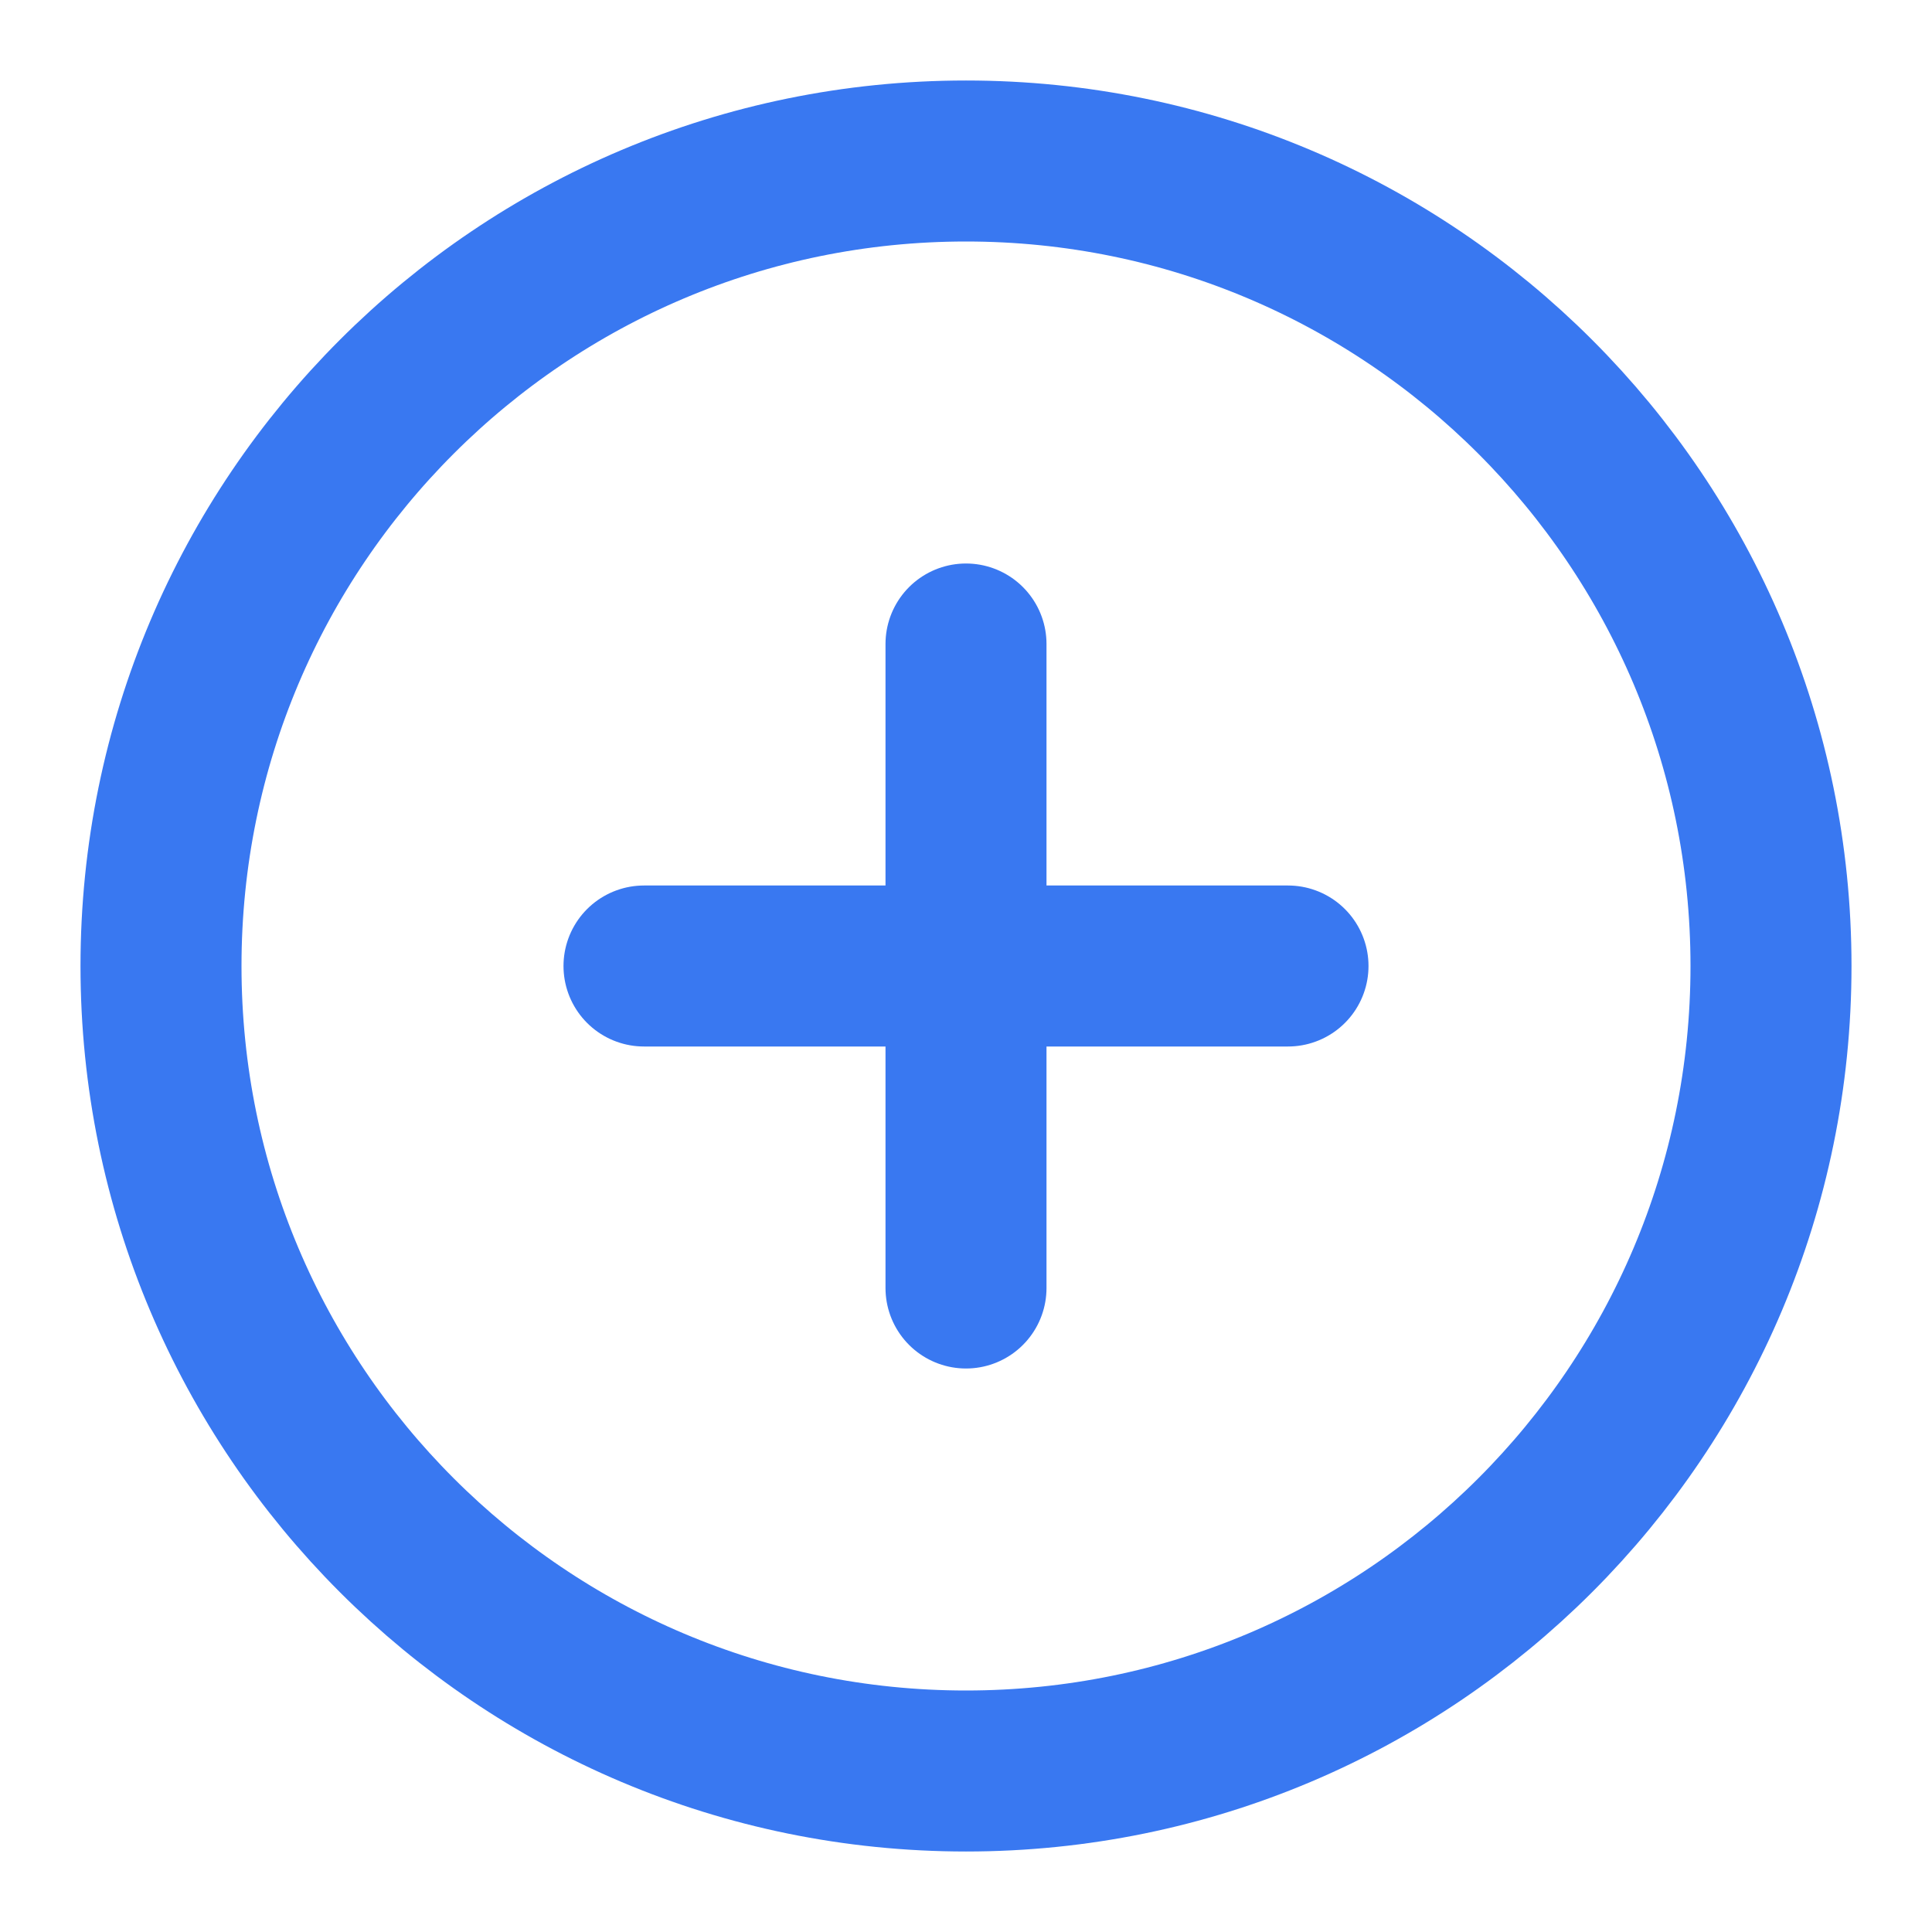 <svg width="24" height="24" viewBox="0 0 24 24" fill="none" xmlns="http://www.w3.org/2000/svg">
<path d="M12 22C17.523 22 22 17.523 22 12C22 6.477 17.523 2 12 2C6.477 2 2 6.477 2 12C2 17.523 6.477 22 12 22Z" stroke="#3978F1" stroke-width="2" stroke-linecap="round" stroke-linejoin="round"/>
<path d="M12 8V16" stroke="#3978F1" stroke-width="2" stroke-linecap="round" stroke-linejoin="round"/>
<path d="M8 12H16" stroke="#3978F1" stroke-width="2" stroke-linecap="round" stroke-linejoin="round"/>
</svg>
